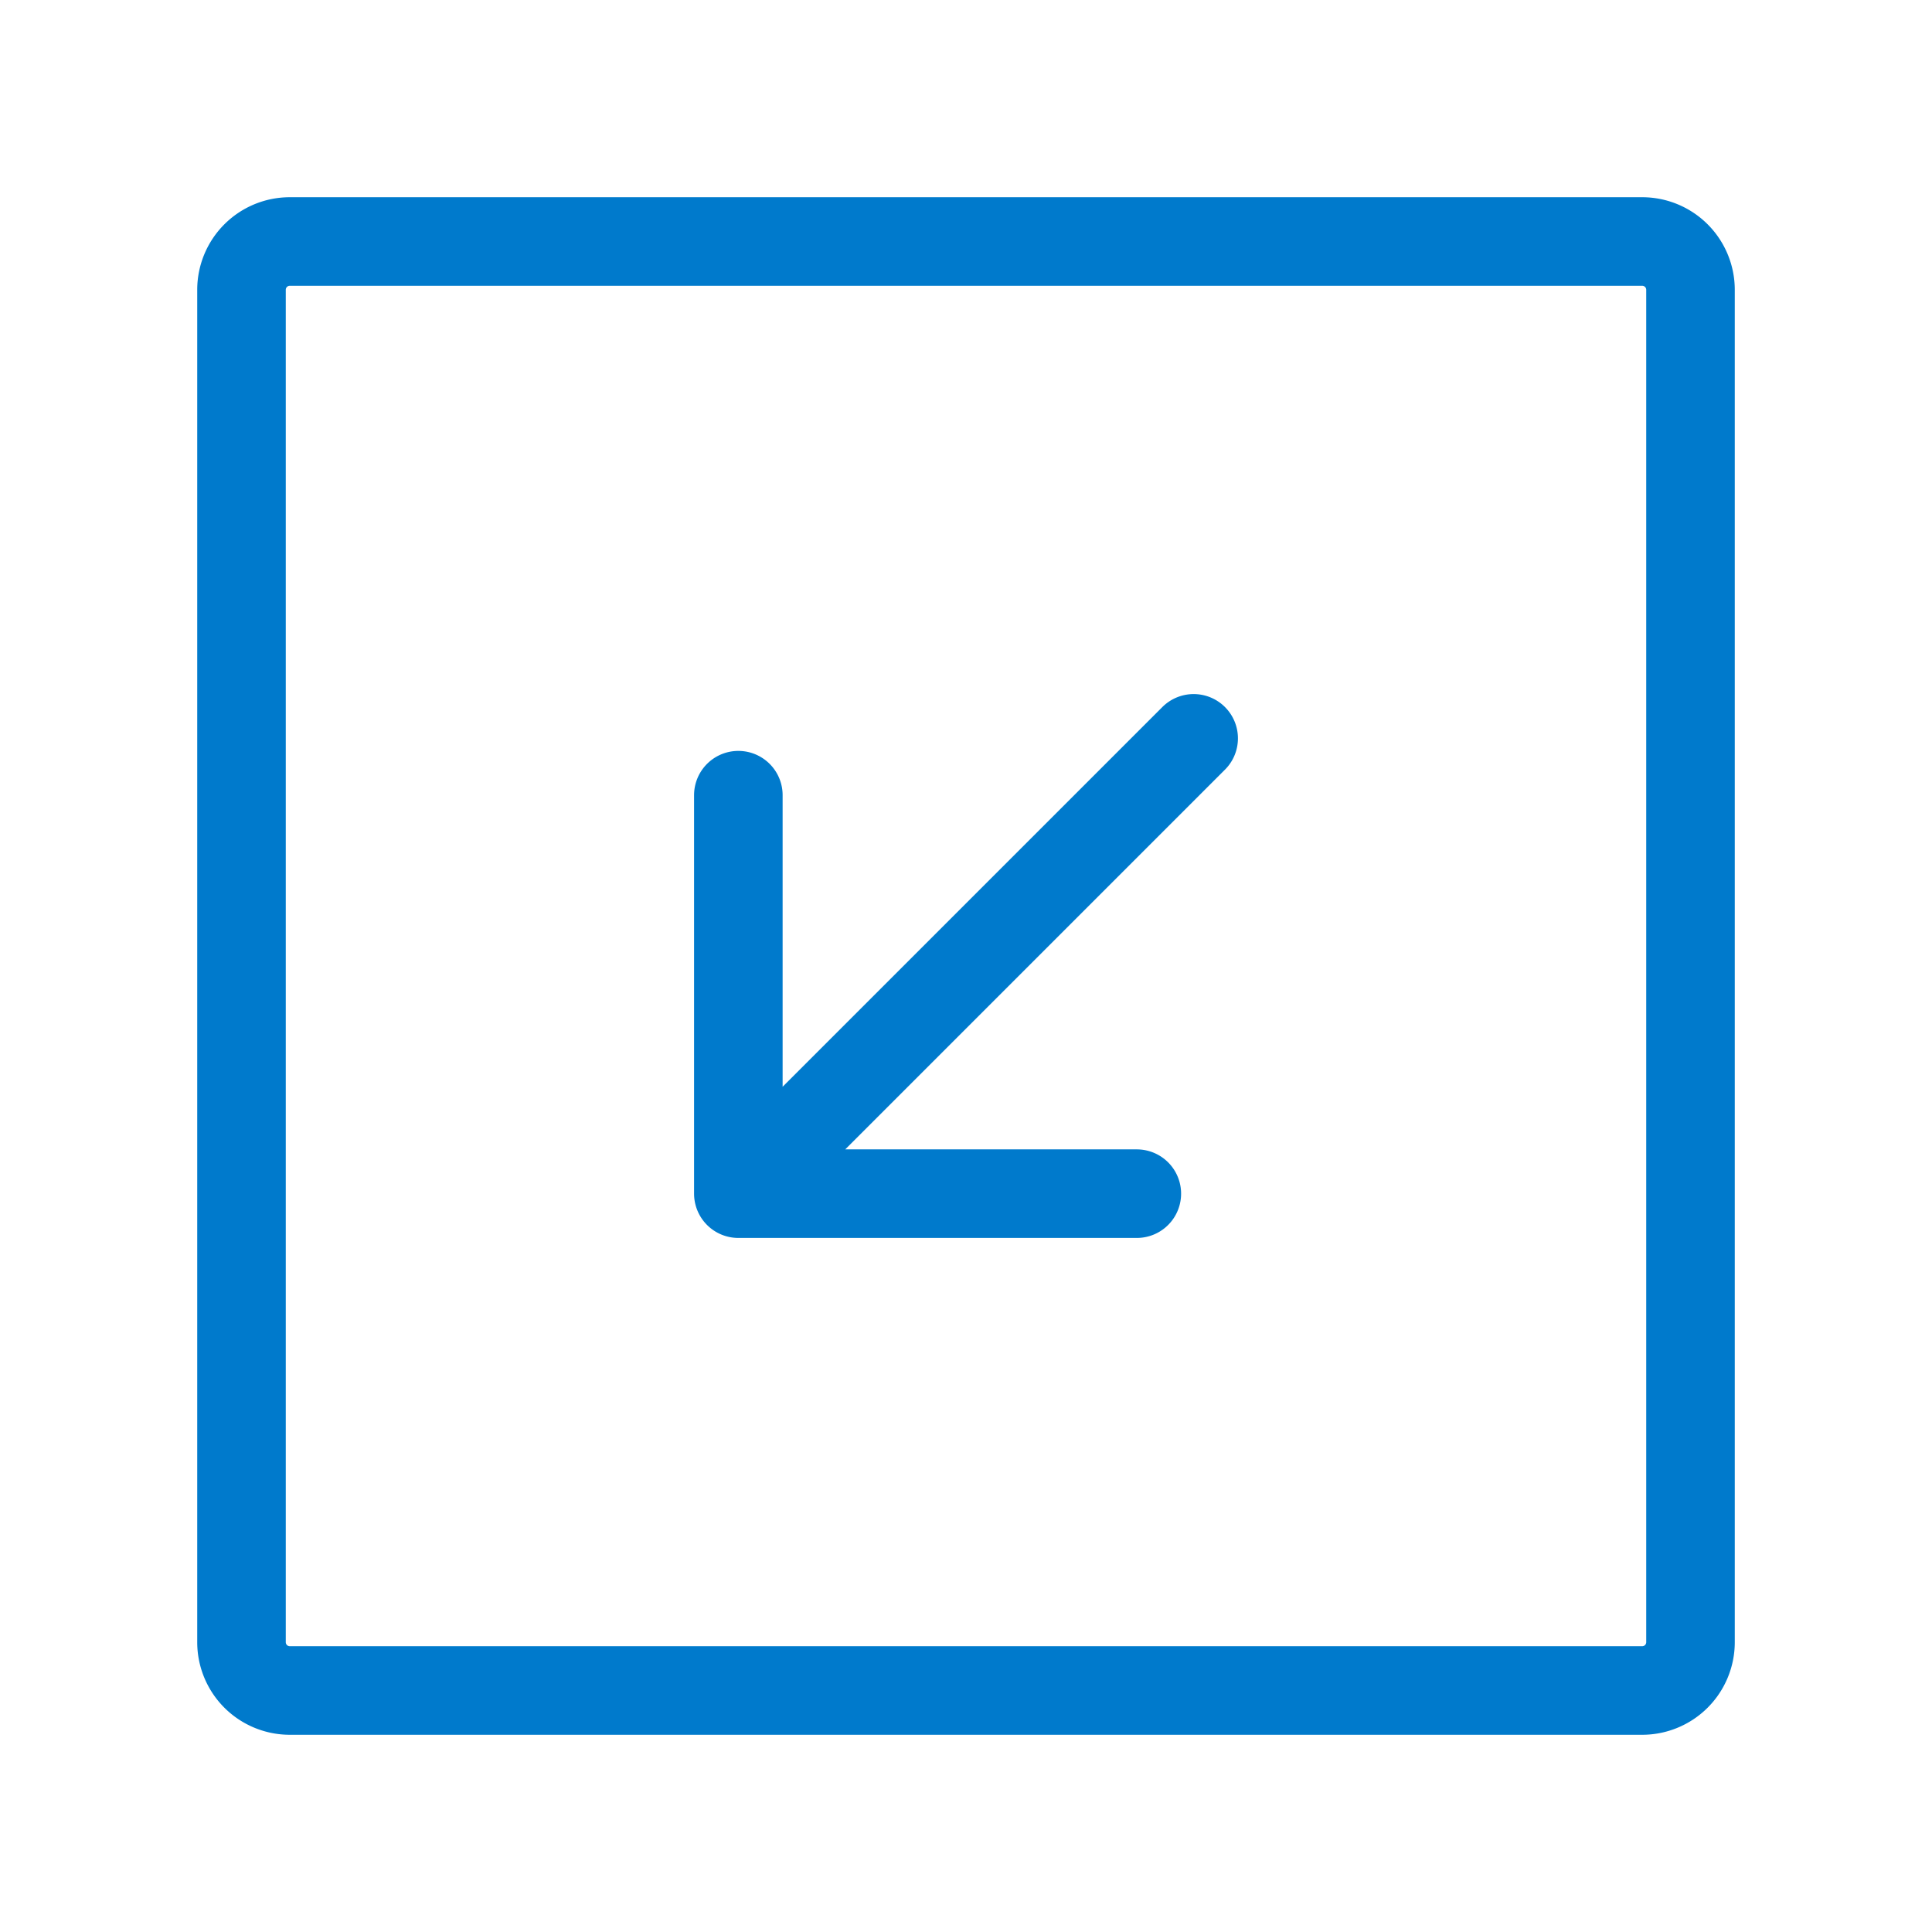 <?xml version="1.0" encoding="UTF-8"?><svg width="24px" height="24px" viewBox="0 0 24 24" stroke-width="1.1" fill="none" xmlns="http://www.w3.org/2000/svg" color="#007acc"><path d="M14.828 9.172l-5.656 5.656m0 0h4.95m-4.95 0v-4.95M21 3.6v16.8a.6.6 0 01-.6.6H3.6a.6.6 0 01-.6-.6V3.6a.6.6 0 01.6-.6h16.8a.6.6 0 01.6.6z" stroke="#007acc" stroke-width="1.1" stroke-linecap="round" stroke-linejoin="round"></path></svg>